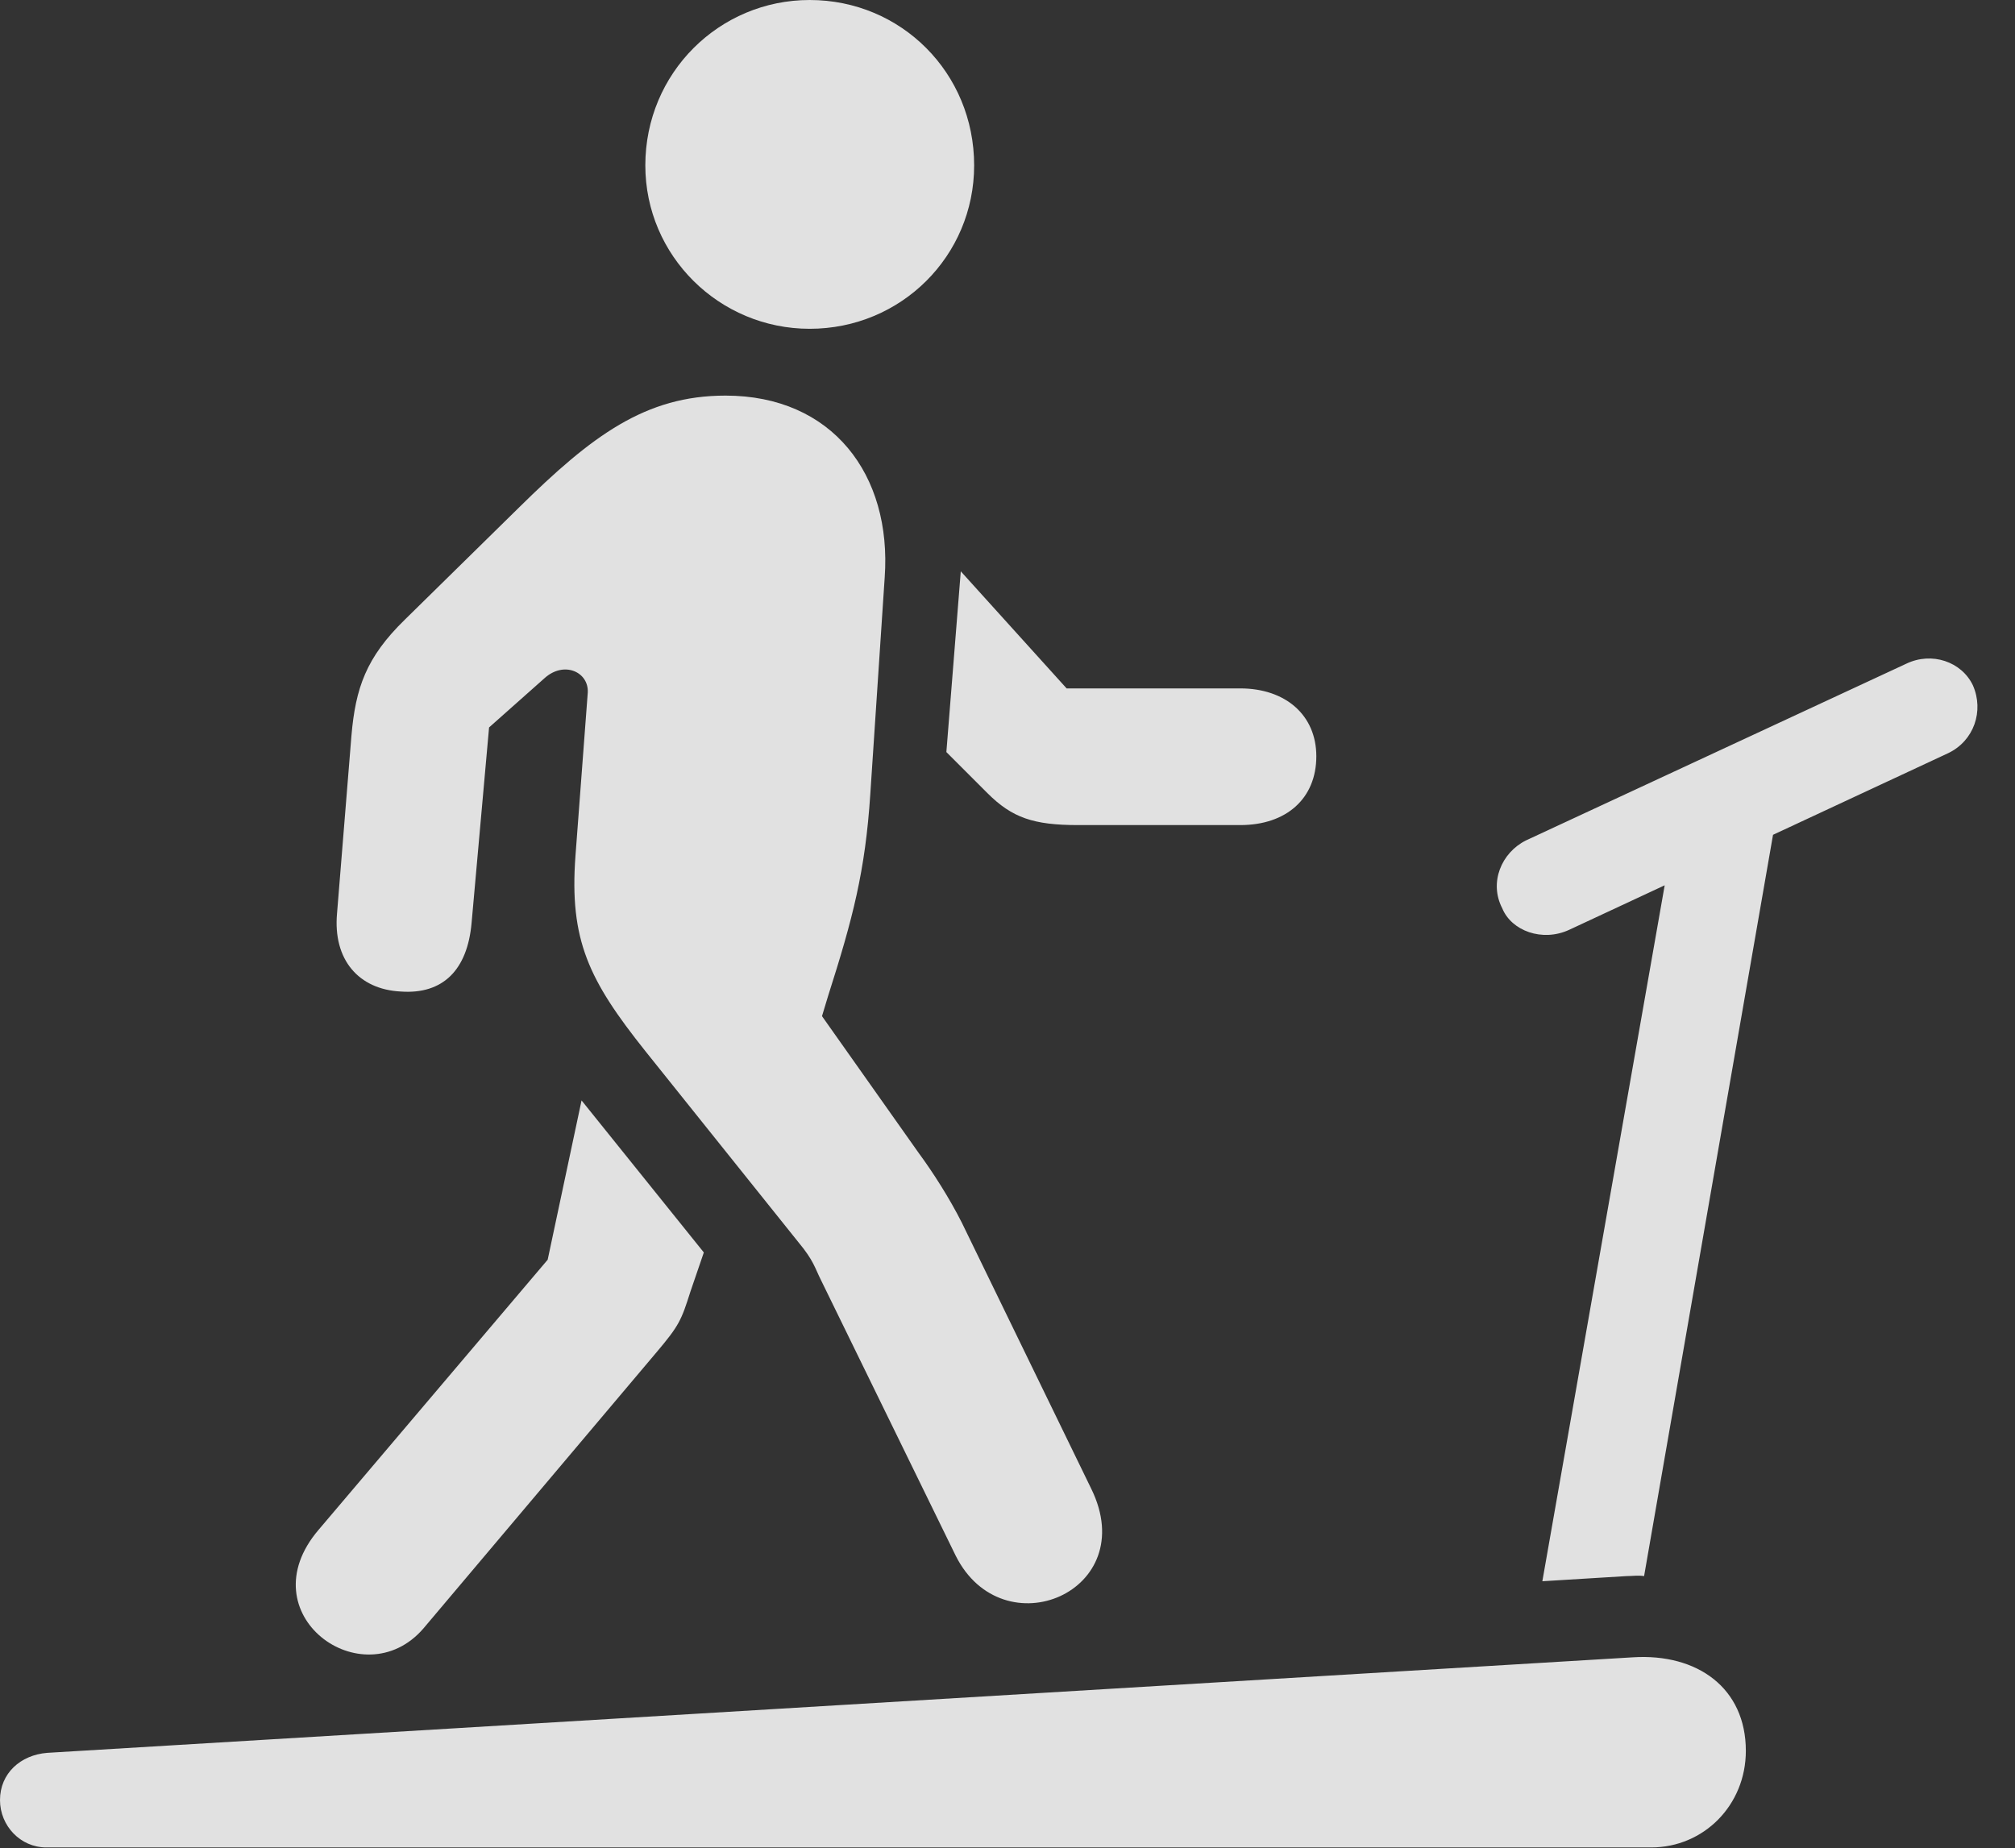 <?xml version="1.0" encoding="UTF-8"?>
<!--Generator: Apple Native CoreSVG 341-->
<!DOCTYPE svg
PUBLIC "-//W3C//DTD SVG 1.1//EN"
       "http://www.w3.org/Graphics/SVG/1.1/DTD/svg11.dtd">
<svg version="1.1" xmlns="http://www.w3.org/2000/svg" xmlns:xlink="http://www.w3.org/1999/xlink" viewBox="0 0 19.15 17.568">
 <rect x="0" y="0" width="19.15" height="17.568" fill="#333333" stroke="none"/>
 <g>
  <rect height="17.568" opacity="0" width="19.15" x="0" y="0"/>
  <path d="M7.695 3.125C8.564 3.125 9.258 2.432 9.258 1.572C9.258 0.693 8.564 0 7.695 0C6.836 0 6.133 0.693 6.133 1.572C6.133 2.432 6.836 3.125 7.695 3.125ZM9.082 14.785C9.531 15.684 10.85 15.127 10.371 14.15L9.141 11.621C9.023 11.387 8.867 11.143 8.73 10.957L7.812 9.658L7.871 9.463C8.105 8.73 8.223 8.281 8.271 7.549L8.408 5.488C8.477 4.512 7.91 3.76 6.895 3.76C6.133 3.76 5.625 4.141 4.932 4.824L3.848 5.889C3.477 6.25 3.379 6.543 3.34 6.992L3.203 8.682C3.164 9.121 3.408 9.404 3.809 9.424C4.209 9.453 4.443 9.219 4.482 8.77L4.648 6.914L5.176 6.445C5.361 6.279 5.596 6.387 5.586 6.582L5.469 8.135C5.41 8.936 5.596 9.316 6.133 9.99L7.588 11.807C7.734 11.982 7.744 12.051 7.803 12.168ZM11.787 6.543L10.137 6.543L9.131 5.43L8.994 7.148L9.385 7.539C9.619 7.773 9.824 7.842 10.244 7.842L11.787 7.842C12.227 7.842 12.51 7.588 12.51 7.188C12.51 6.797 12.217 6.543 11.787 6.543ZM4.023 15.479L6.24 12.852C6.455 12.598 6.475 12.549 6.562 12.275L6.689 11.904L5.527 10.459L5.205 11.973L3.027 14.541C2.344 15.342 3.447 16.143 4.023 15.479ZM14.277 8.633C14.365 8.848 14.658 8.955 14.912 8.838L18.516 7.158C18.76 7.041 18.857 6.758 18.75 6.514C18.643 6.289 18.359 6.191 18.115 6.309L14.502 7.988C14.268 8.105 14.15 8.389 14.277 8.633ZM14.658 15.029L15.459 14.98C15.518 14.98 15.566 14.971 15.625 14.98L16.943 7.402L15.918 7.861ZM0.439 17.559L15.693 17.559C16.191 17.559 16.592 17.158 16.592 16.641C16.592 16.045 16.133 15.713 15.518 15.752L0.449 16.66C0.195 16.68 0 16.855 0 17.109C0 17.354 0.195 17.559 0.439 17.559Z" fill="white" fill-opacity="0.85"/>
 </g>
</svg>
